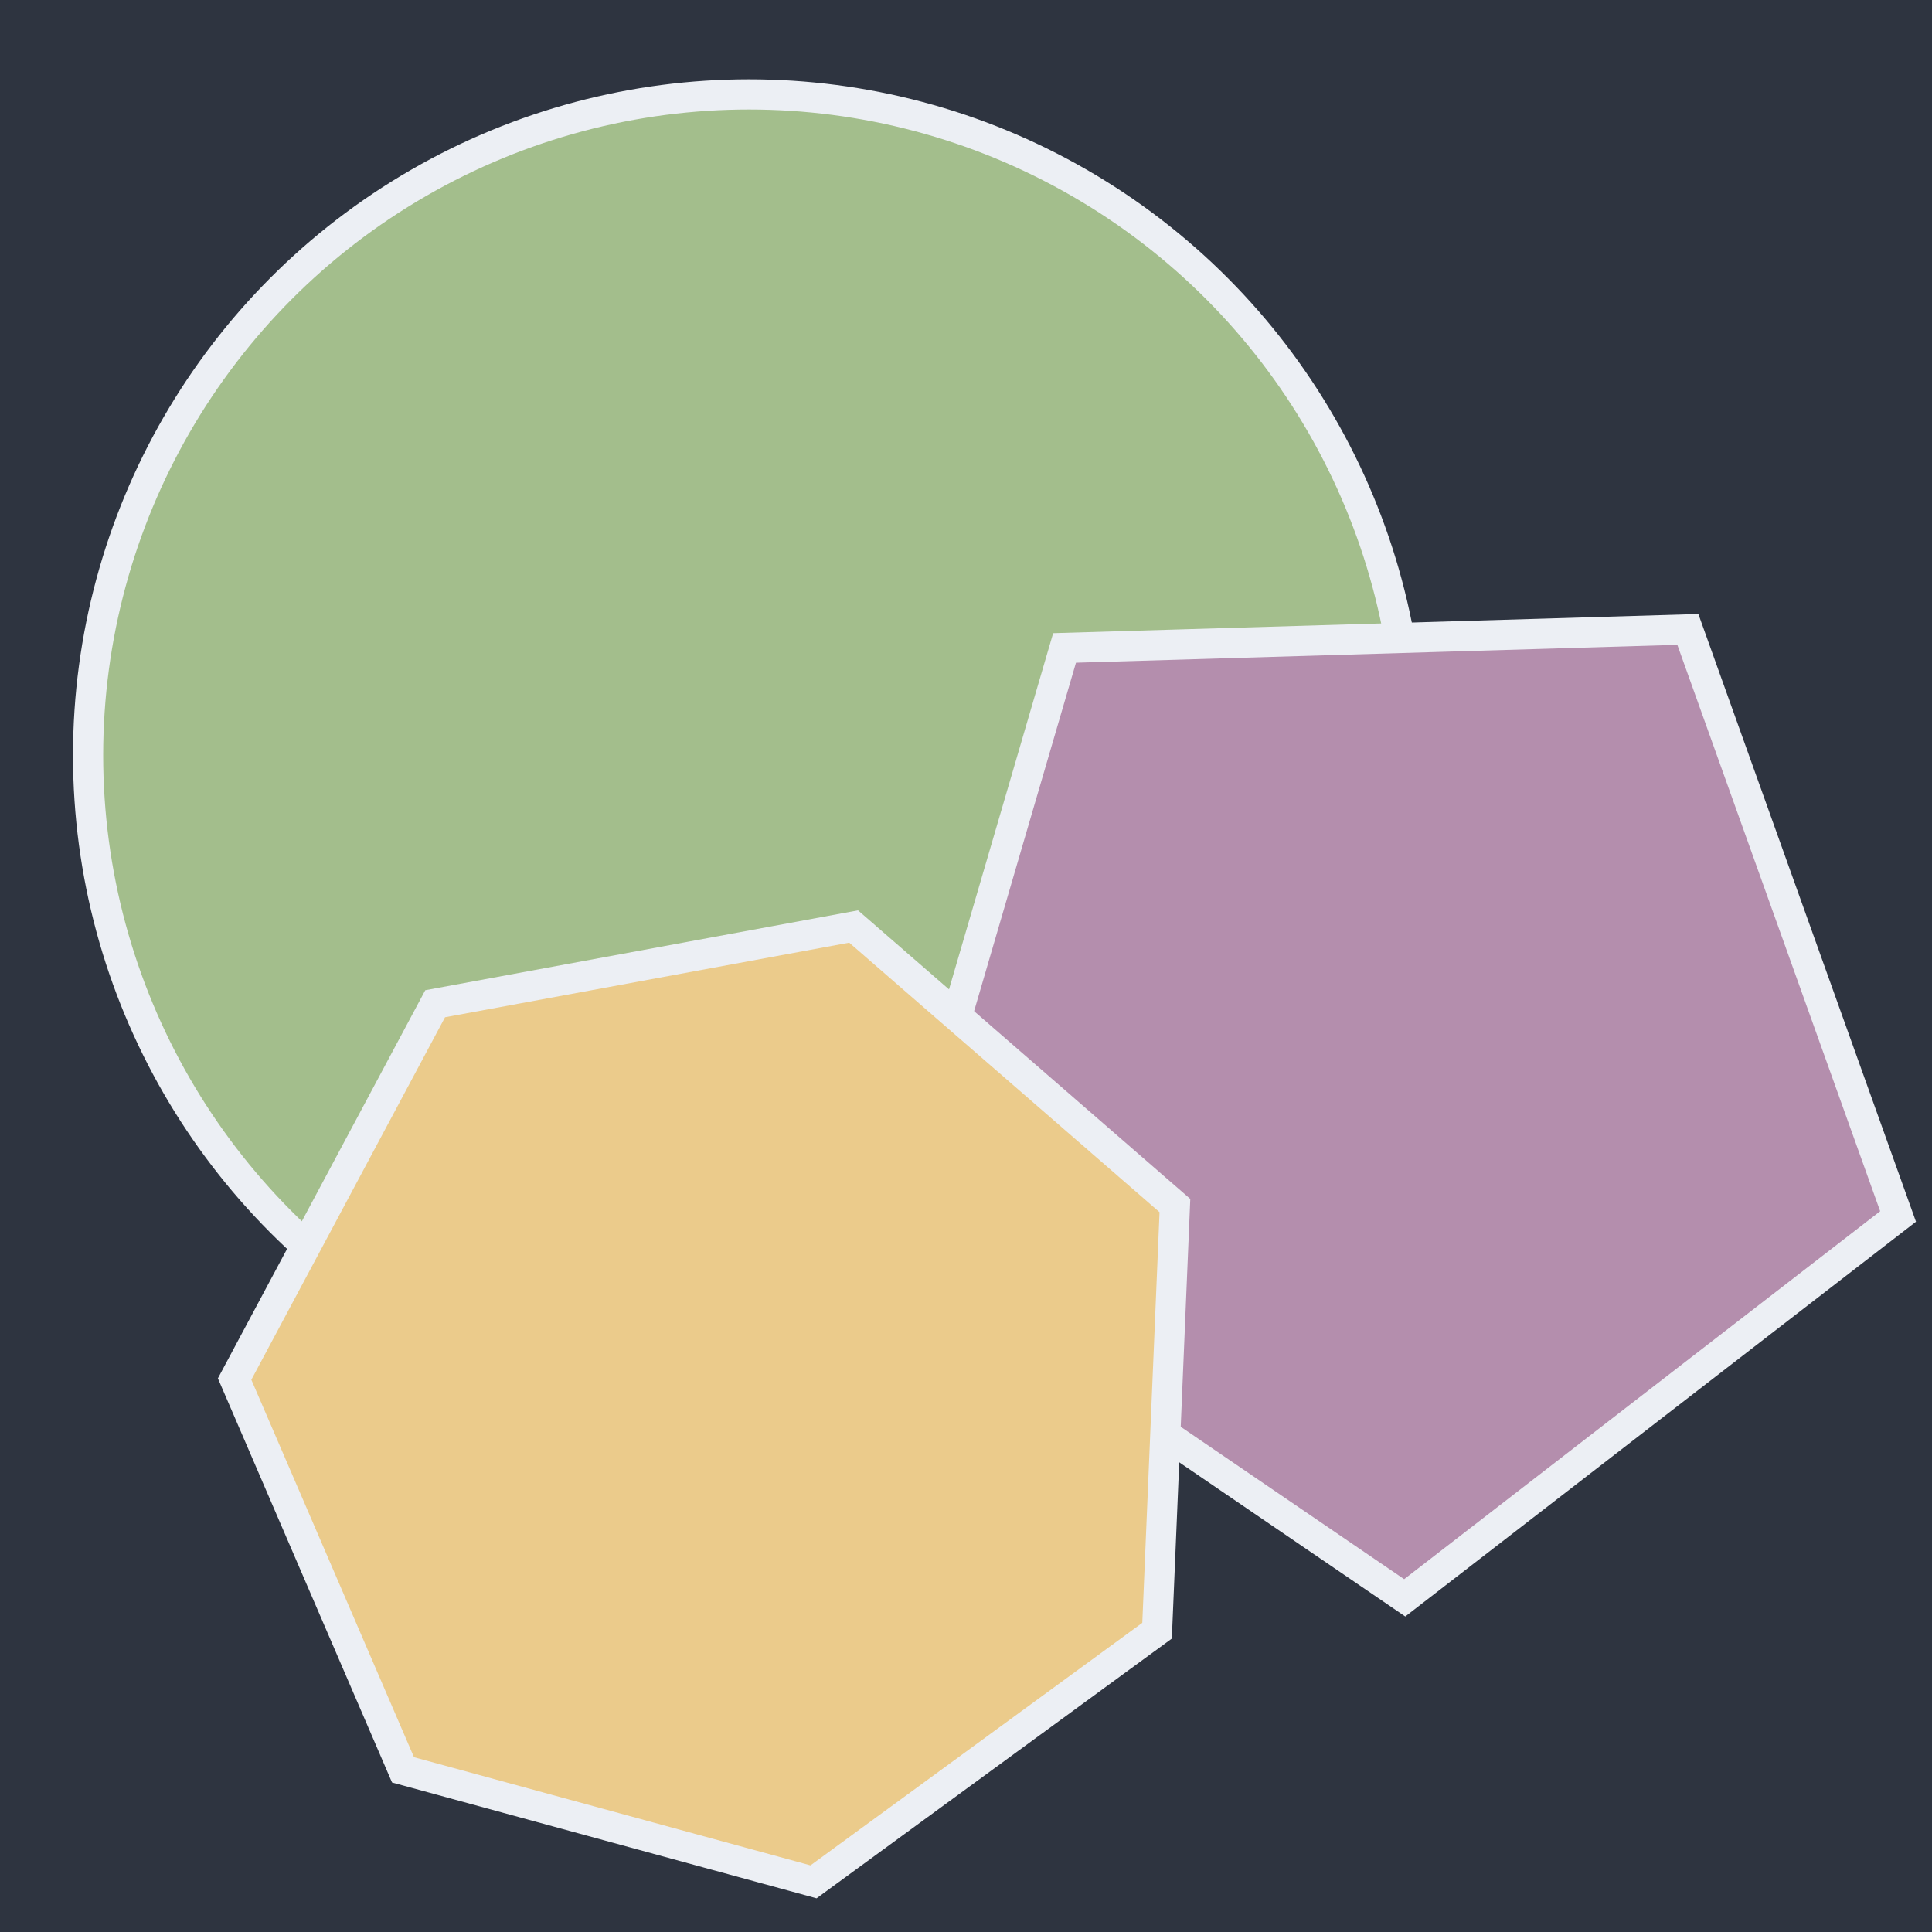 <?xml version="1.0" encoding="UTF-8" standalone="no"?>
<!-- Created with Inkscape (http://www.inkscape.org/) -->

<svg
   width="64mm"
   height="64mm"
   viewBox="0 0 64 64"
   version="1.1"
   id="svg5"
   inkscape:version="1.2.2 (b0a8486541, 2022-12-01)"
   sodipodi:docname="icon.svg"
   inkscape:export-filename="favicon.png"
   inkscape:export-xdpi="8.1300001"
   inkscape:export-ydpi="8.1300001"
   xmlns:inkscape="http://www.inkscape.org/namespaces/inkscape"
   xmlns:sodipodi="http://sodipodi.sourceforge.net/DTD/sodipodi-0.dtd"
   xmlns="http://www.w3.org/2000/svg"
   xmlns:svg="http://www.w3.org/2000/svg">
  <sodipodi:namedview
     id="namedview7"
     pagecolor="#ffffff"
     bordercolor="#666666"
     borderopacity="1.0"
     inkscape:showpageshadow="2"
     inkscape:pageopacity="0.0"
     inkscape:pagecheckerboard="0"
     inkscape:deskcolor="#d1d1d1"
     inkscape:document-units="mm"
     showgrid="false"
     inkscape:zoom="0.70710678"
     inkscape:cx="263.75083"
     inkscape:cy="142.12846"
     inkscape:window-width="1366"
     inkscape:window-height="768"
     inkscape:window-x="0"
     inkscape:window-y="0"
     inkscape:window-maximized="0"
     inkscape:current-layer="layer1" />
  <defs
     id="defs2">
    <clipPath
       clipPathUnits="userSpaceOnUse"
       id="clipPath2711">
      <ellipse
         style="fill:#000000;fill-opacity:1;stroke:none;stroke-width:5;stroke-linecap:round;stroke-linejoin:round;stroke-dasharray:none;stroke-opacity:1"
         id="ellipse2713"
         cx="121.787"
         cy="69.26"
         rx="27.521"
         ry="28.801" />
    </clipPath>
  </defs>
  <g
     inkscape:label="Layer 1"
     inkscape:groupmode="layer"
     id="layer1"
     transform="translate(-19.639,-14.467)">
    <g
       id="g3426">
      <rect
         style="fill:#2e3440;fill-opacity:1;stroke:none;stroke-width:1;stroke-linecap:butt;stroke-linejoin:miter;stroke-dasharray:none;stroke-opacity:1;paint-order:markers stroke fill"
         id="rect3055"
         width="64"
         height="64"
         x="19.639"
         y="14.467" />
      <g
         id="g3001"
         transform="translate(1.194,0.985)"
         style="stroke:#eceff4;stroke-opacity:1">
        <circle
           style="fill:#a3be8c;fill-opacity:1;stroke:#eceff4;stroke-width:1;stroke-linecap:round;stroke-linejoin:miter;stroke-dasharray:none;stroke-opacity:1;paint-order:markers stroke fill"
           id="path2715"
           cx="43.256"
           cy="38.502"
           r="21.893" />
        <path
           sodipodi:type="star"
           style="fill:#b48ead;fill-opacity:1;stroke:#eceff4;stroke-width:3.78;stroke-linecap:round;stroke-linejoin:miter;stroke-dasharray:none;stroke-opacity:1;paint-order:markers stroke fill"
           id="path2804"
           inkscape:flatsided="true"
           sodipodi:sides="5"
           sodipodi:cx="-2.8975601"
           sodipodi:cy="150.0661"
           sodipodi:r1="66.409737"
           sodipodi:r2="33.204865"
           sodipodi:arg1="1.4312647"
           sodipodi:arg2="2.0595832"
           inkscape:rounded="0"
           inkscape:randomized="0"
           d="M 6.339,215.83 -62.589,179.173 -49.025,102.291 28.285,91.433 62.502,161.604 Z"
           transform="matrix(0.263,0.029,-0.029,0.263,69.57,9.465)"
           inkscape:transform-center-x="-0.16577043"
           inkscape:transform-center-y="1.5194334" />
        <path
           sodipodi:type="star"
           style="fill:#ebcb8b;fill-opacity:1;stroke:#eceff4;stroke-width:2.001;stroke-linecap:butt;stroke-linejoin:miter;stroke-dasharray:none;stroke-opacity:1;paint-order:markers stroke fill"
           id="path2996"
           inkscape:flatsided="true"
           sodipodi:sides="7"
           sodipodi:cx="-16.533264"
           sodipodi:cy="141.05428"
           sodipodi:r1="32.53141"
           sodipodi:r2="26.318464"
           sodipodi:arg1="0.80425355"
           sodipodi:arg2="1.2530525"
           inkscape:rounded="0"
           inkscape:randomized="0"
           d="m 6.032,164.487 -26.817,8.82 -23.615,-15.467 -2.631,-28.107 20.334,-19.582 27.988,3.689 14.566,24.182 z"
           transform="matrix(0.475,-0.154,0.154,0.475,28.578,-9.701)"
           inkscape:transform-center-x="2.1399144"
           inkscape:transform-center-y="-0.64639463" />
      </g>
    </g>
  </g>
</svg>
